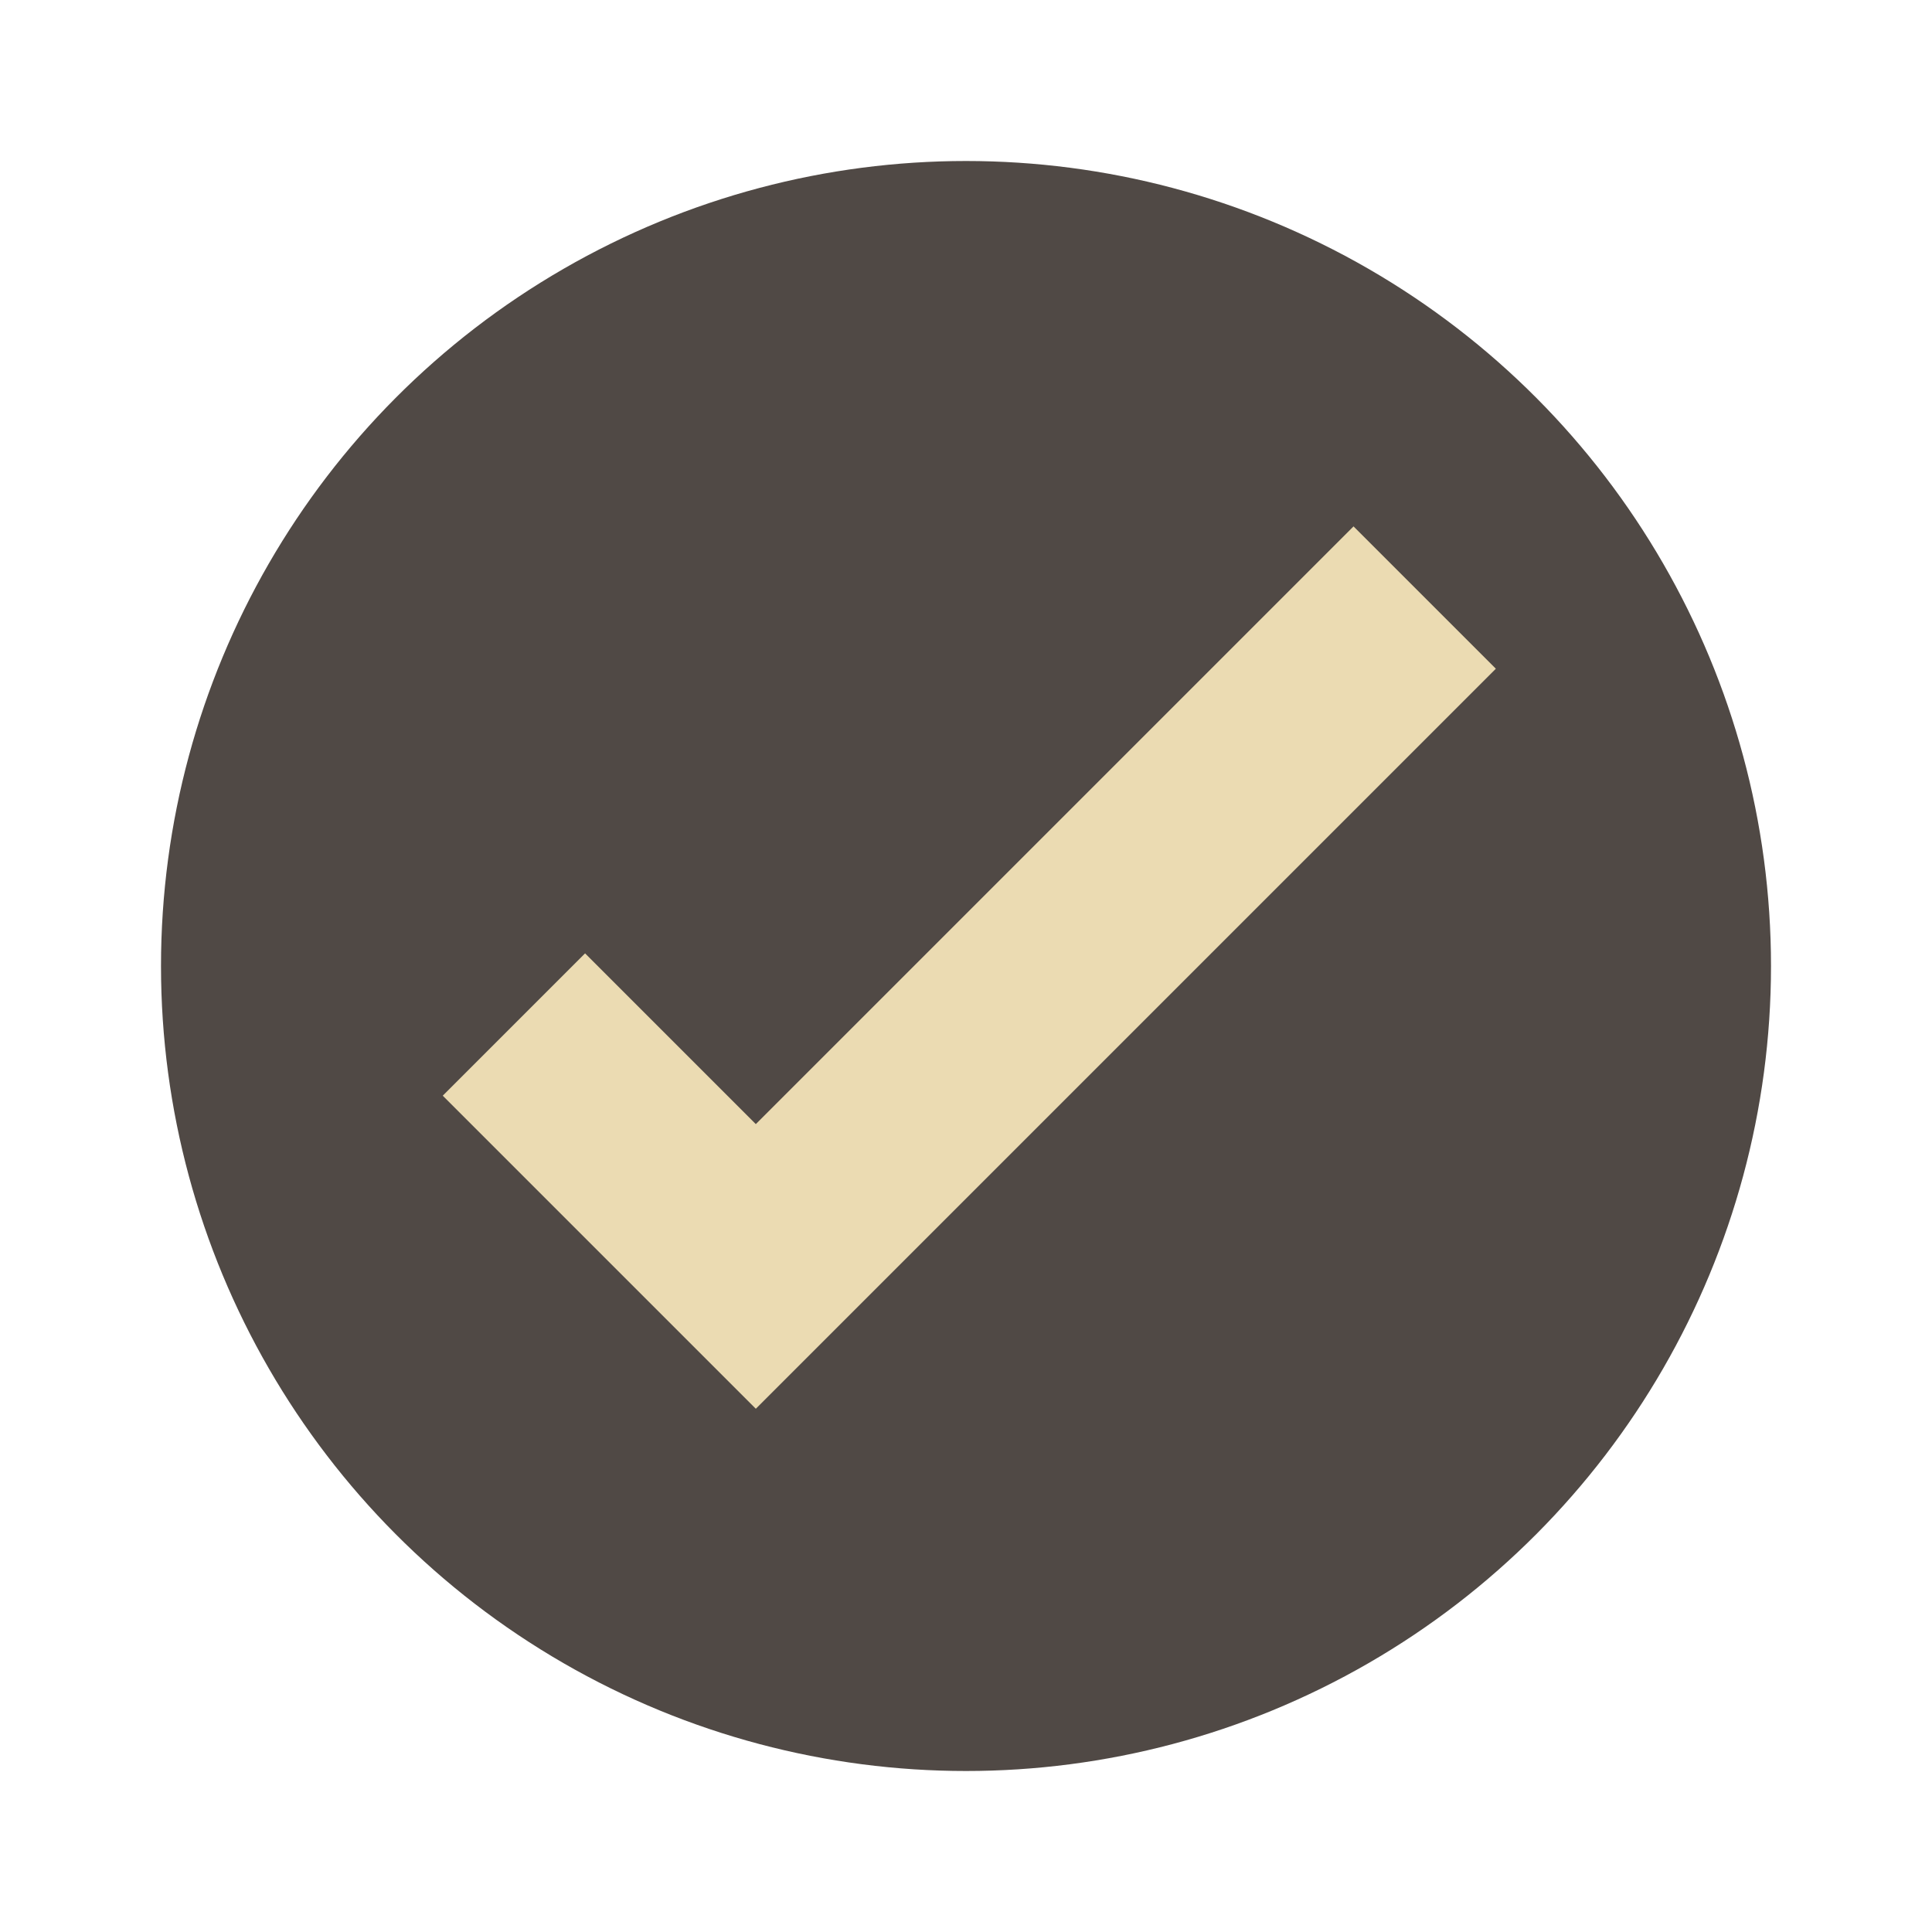 <svg width="24" height="24" version="1.1" xmlns="http://www.w3.org/2000/svg">
  <circle cx="12" cy="12" r="10" fill="#504945"/>
  <path d="m5.5 13.611 3.889 3.889 9.193-9.193-1.768-1.768-7.425 7.425-2.121-2.121-1.768 1.768z" fill="#ebdbb2"/>
</svg>
